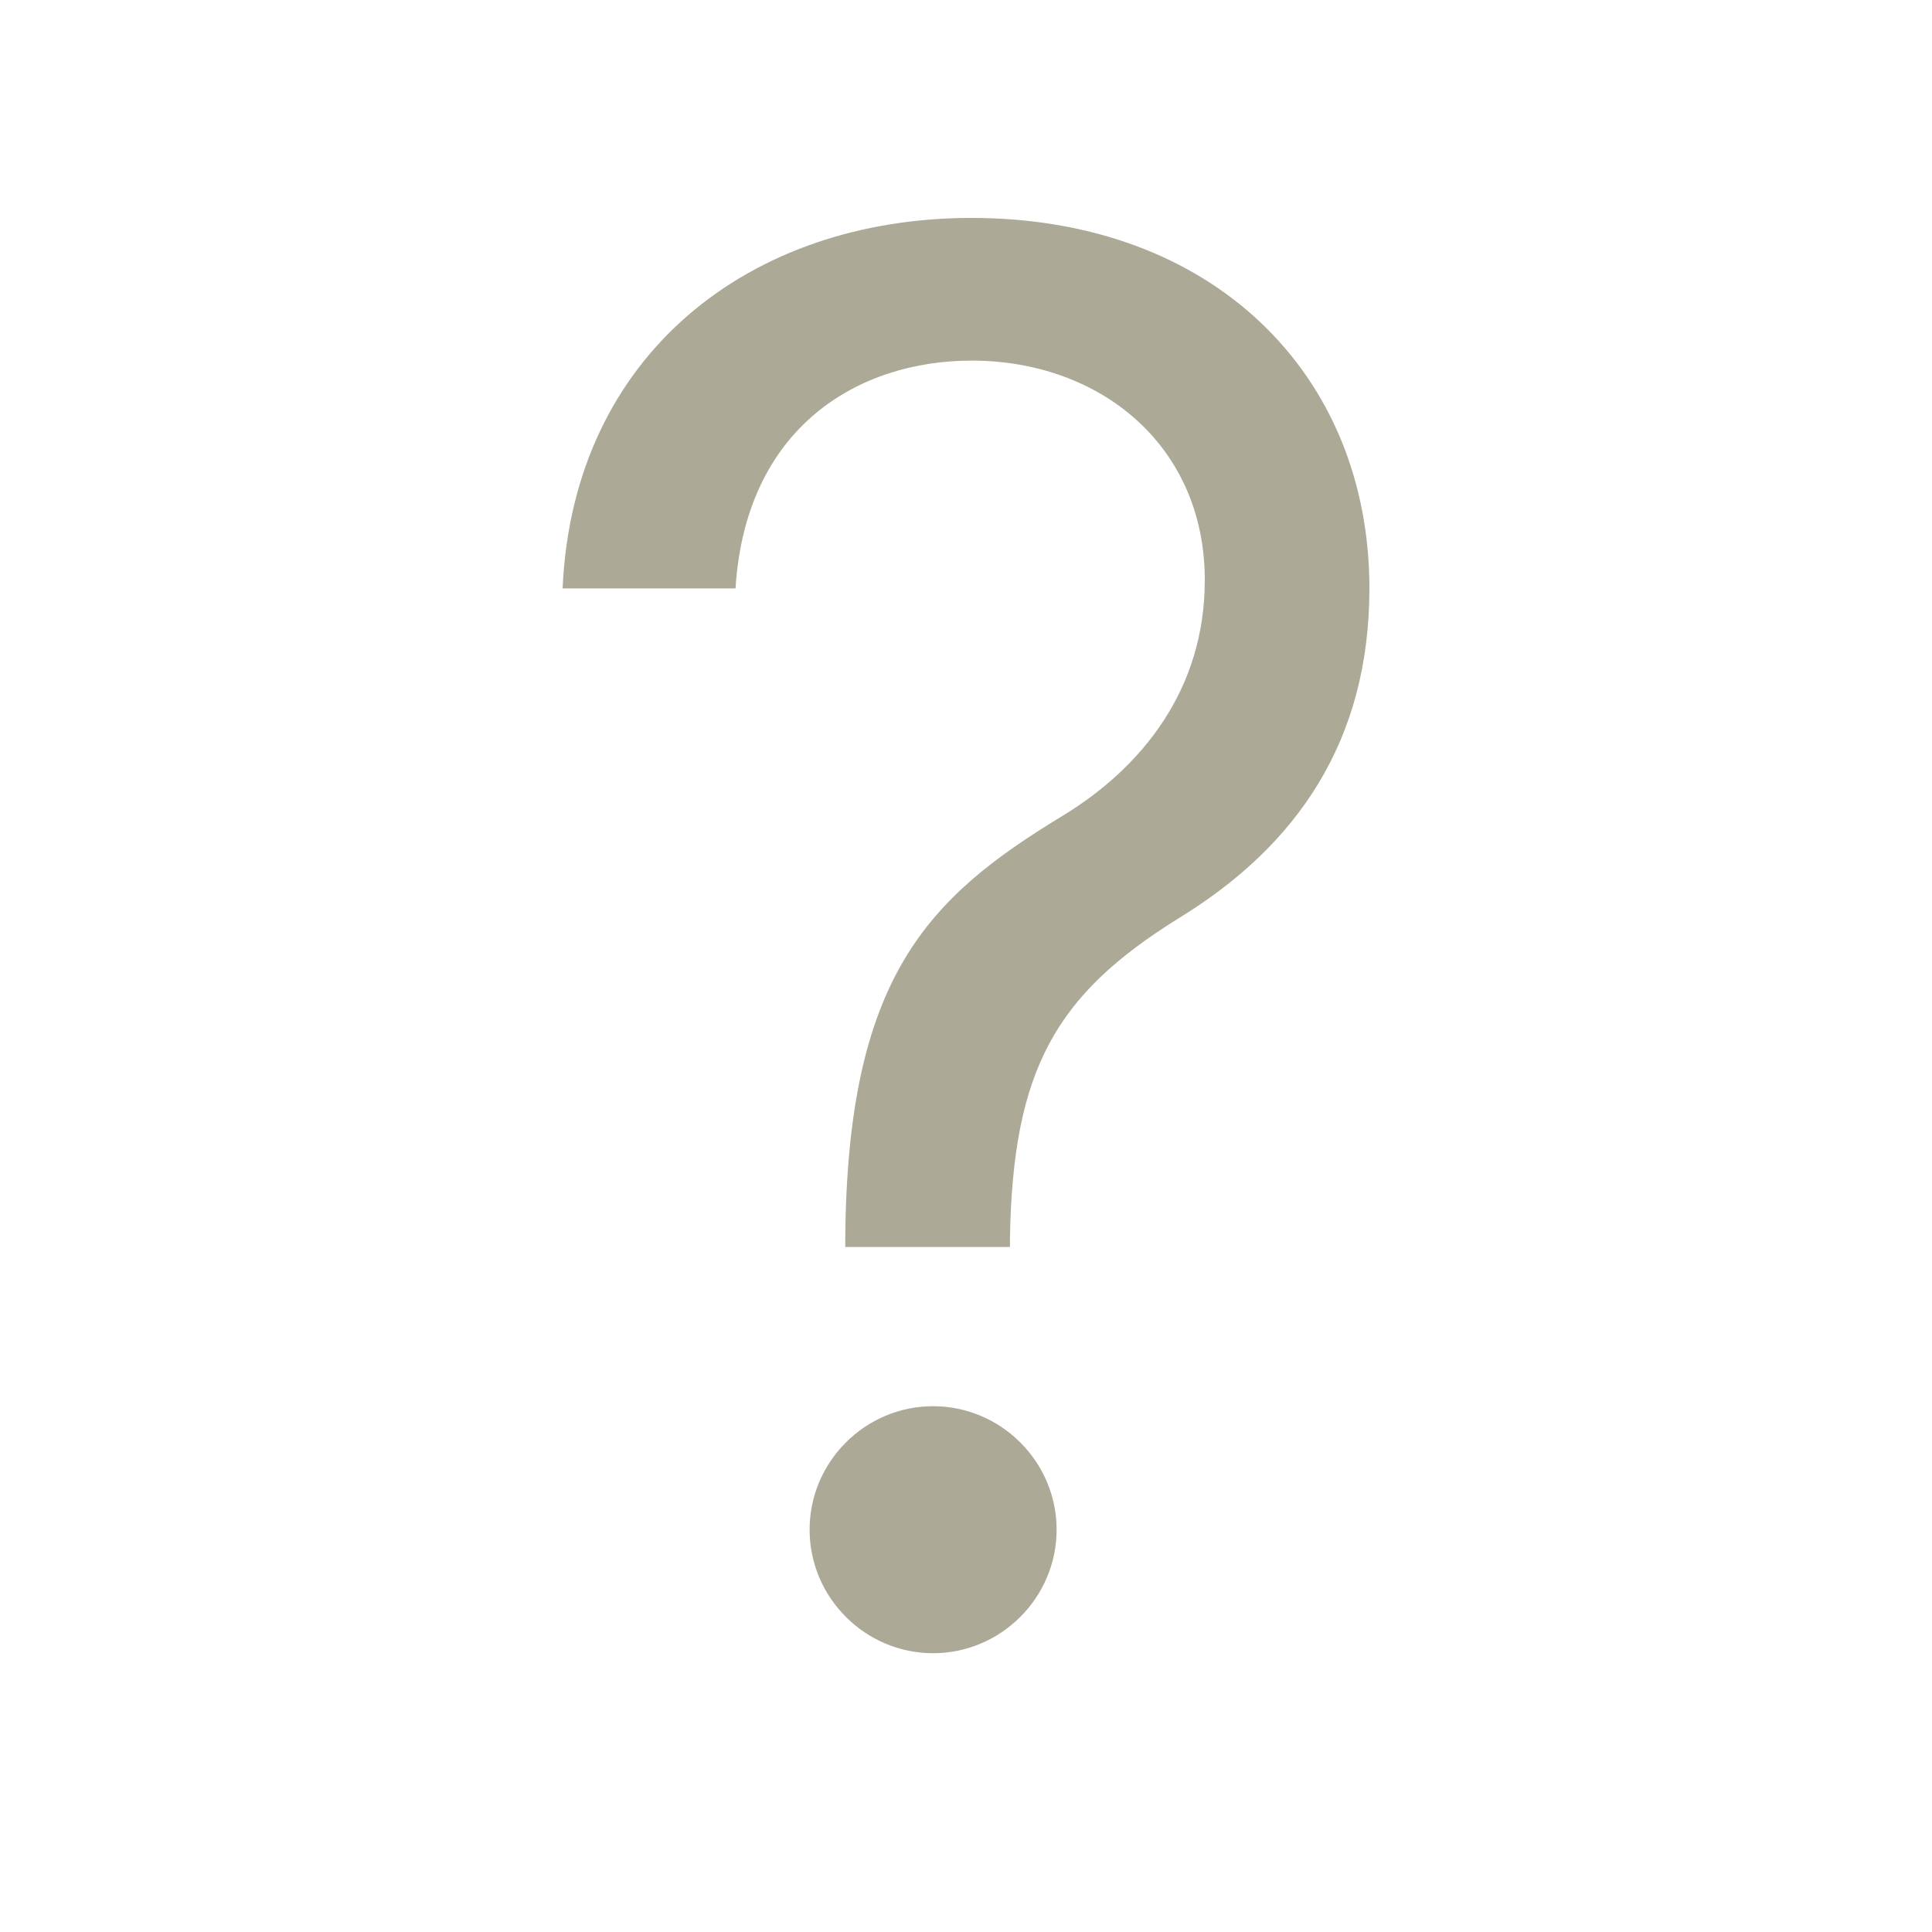 <svg width="20" height="20" viewBox="0 0 20 20" fill="none" xmlns="http://www.w3.org/2000/svg">
<path d="M8.75 12.909H10.455V12.824C10.483 11.062 10.938 10.295 12.188 9.514C13.438 8.754 14.176 7.66 14.176 6.091C14.176 3.875 12.557 2.256 10.057 2.256C7.756 2.256 5.931 3.676 5.824 6.091H7.614C7.72 4.415 8.892 3.733 10.057 3.733C11.392 3.733 12.472 4.614 12.472 6.006C12.472 7.135 11.825 7.945 10.994 8.449C9.602 9.294 8.771 10.118 8.75 12.824V12.909ZM9.659 17.114C10.362 17.114 10.938 16.538 10.938 15.835C10.938 15.132 10.362 14.557 9.659 14.557C8.956 14.557 8.381 15.132 8.381 15.835C8.381 16.538 8.956 17.114 9.659 17.114Z" fill="#ACA996"/>
</svg>
